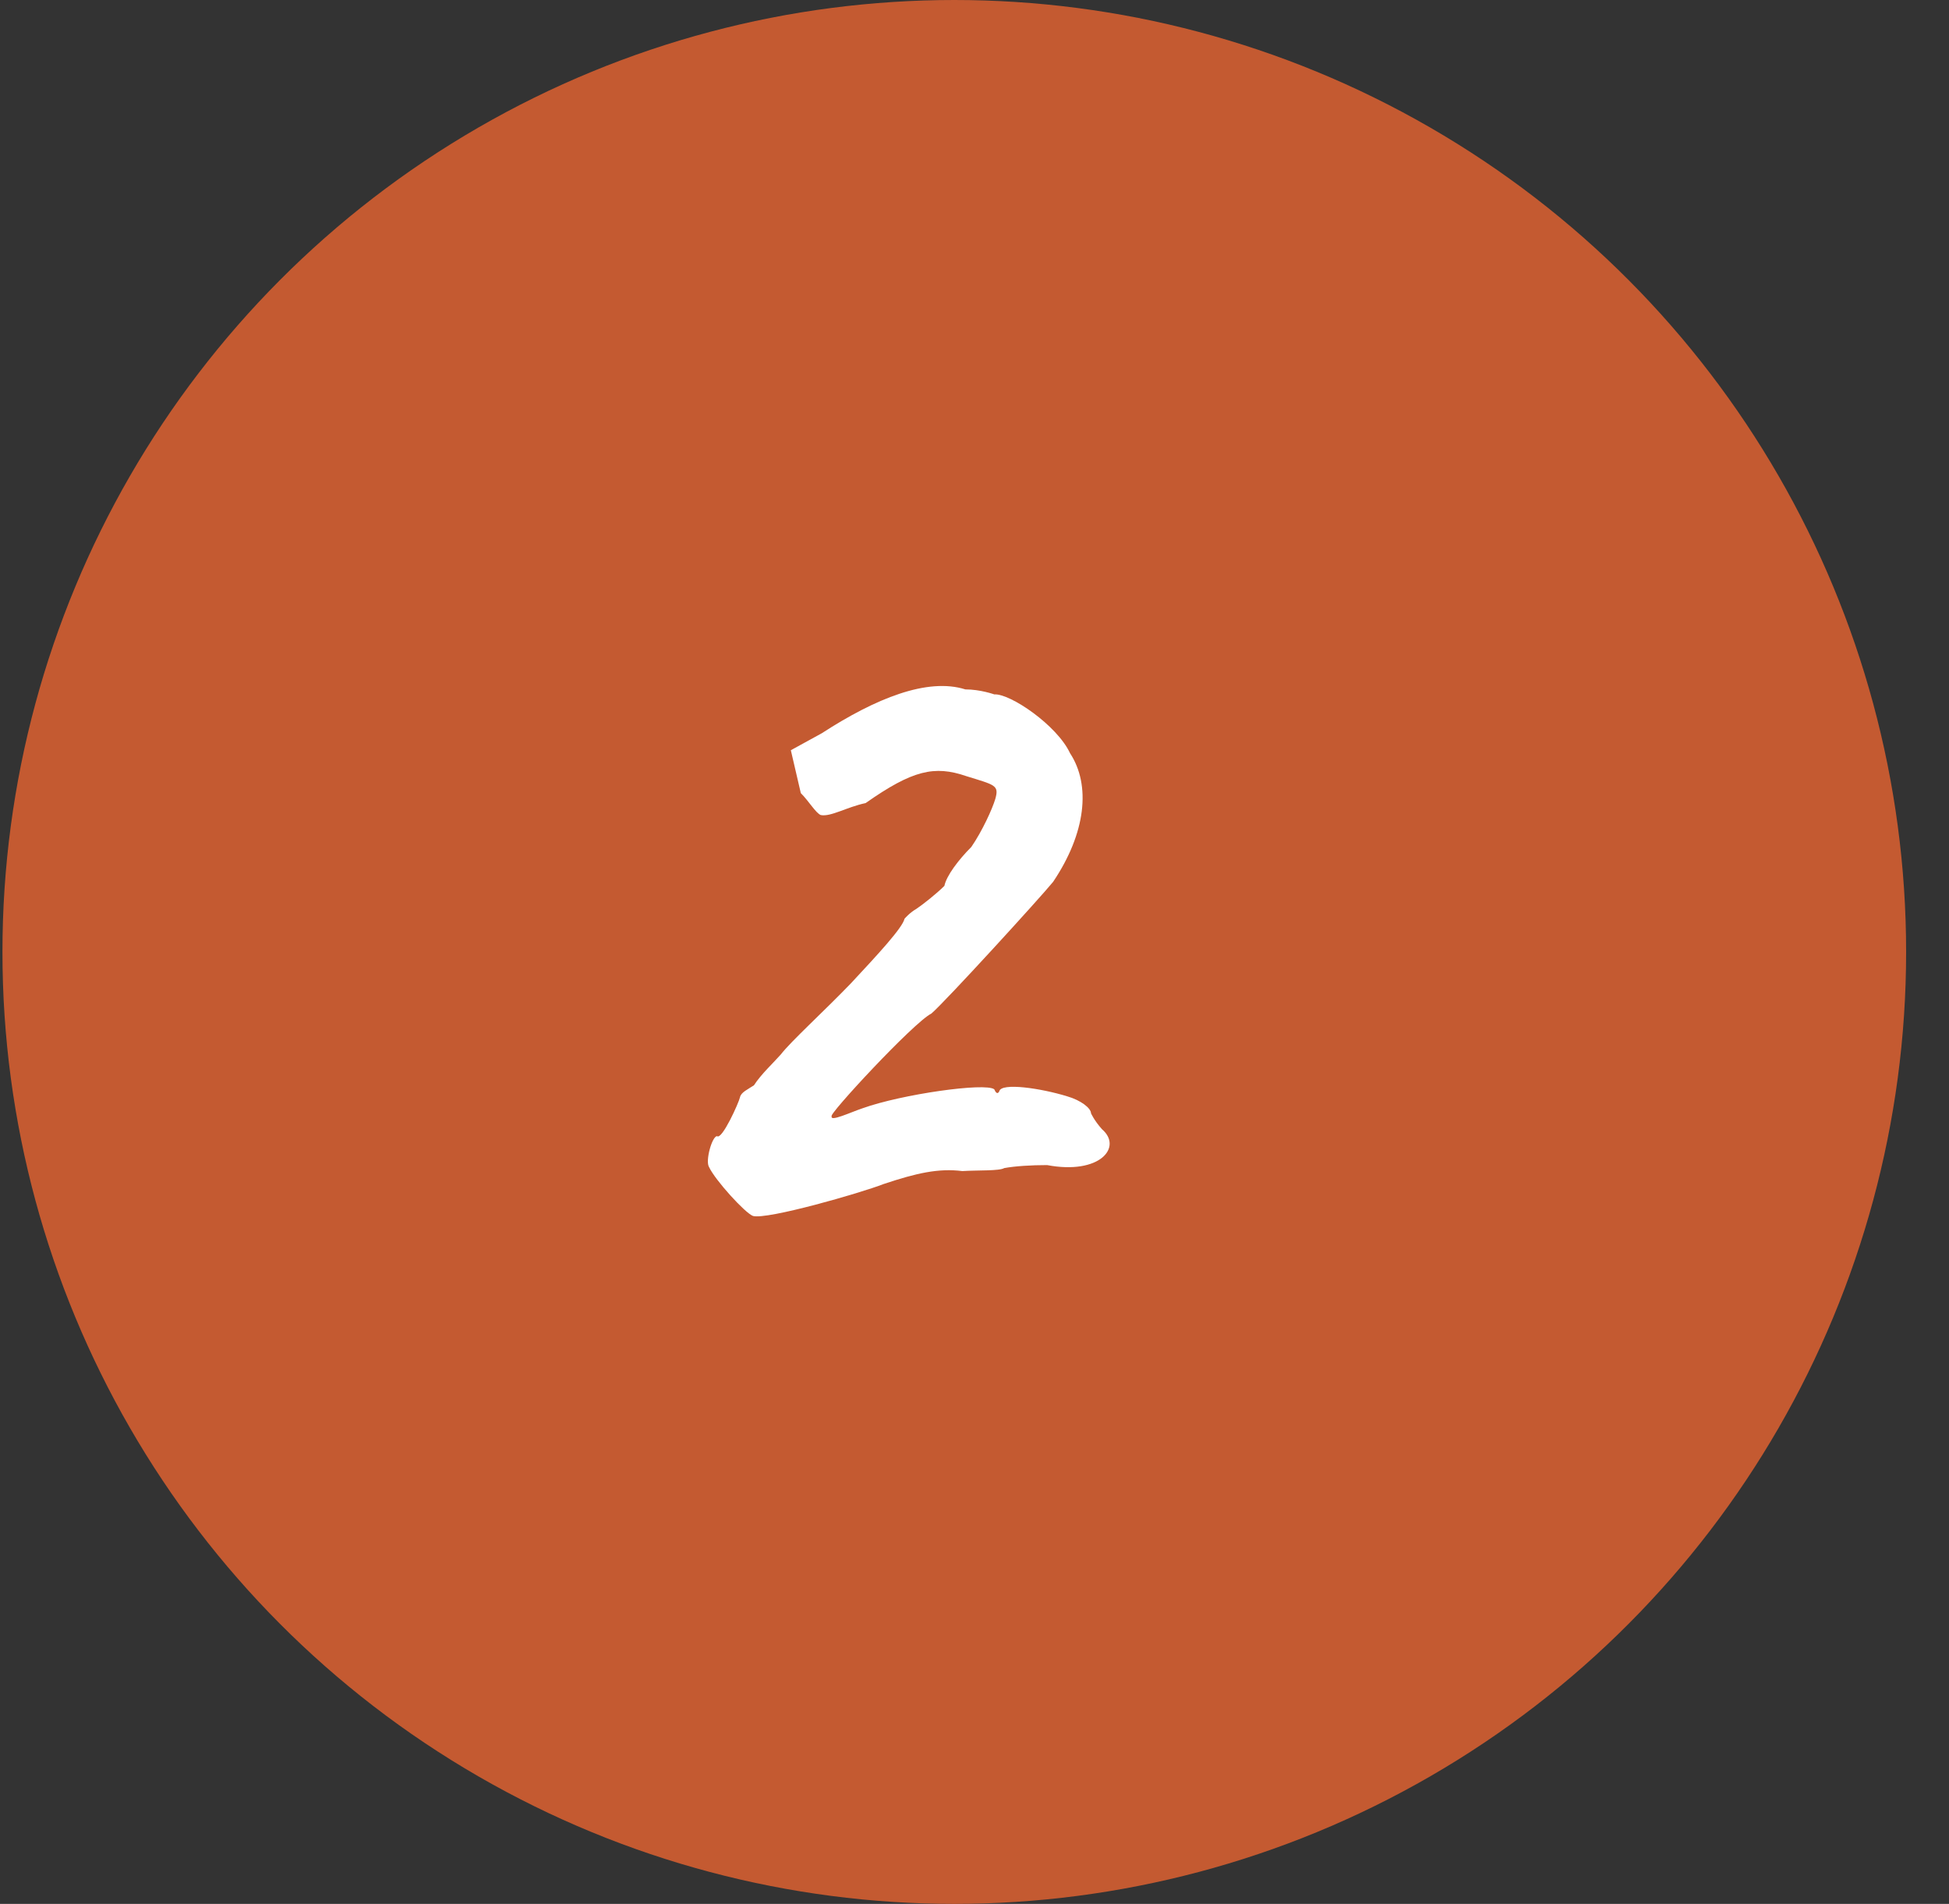 <svg width="43" height="42" viewBox="0 0 43 42" fill="none" xmlns="http://www.w3.org/2000/svg">
<rect x="0" y="0" width="43" height="42" fill="#333333" stroke="none"/>
<circle cx="21.054" cy="21" r="21" fill="#C45A31"/>
<path d="M16.612 26.824C16.92 26.912 18.988 26.318 19.494 26.12C20.22 25.878 20.704 25.768 21.232 25.834C21.584 25.812 22.046 25.834 22.156 25.768C22.398 25.724 22.75 25.702 23.102 25.702C24.268 25.922 24.774 25.306 24.312 24.91C24.136 24.712 24.07 24.558 24.07 24.558C24.07 24.448 23.85 24.272 23.542 24.184C22.97 24.008 22.09 23.876 22.046 24.074C22.046 24.074 22.002 24.184 21.936 24.03C21.738 23.876 19.89 24.14 19.032 24.448C18.768 24.536 18.306 24.756 18.35 24.624C18.24 24.624 20.154 22.556 20.55 22.358C20.858 22.094 22.948 19.806 23.234 19.454C23.96 18.376 24.07 17.32 23.608 16.616C23.322 16 22.288 15.296 21.936 15.318C21.936 15.318 21.628 15.208 21.298 15.208C20.462 14.944 19.318 15.406 18.13 16.176L17.448 16.55L17.668 17.496C17.844 17.672 17.998 17.936 18.108 17.98C18.328 18.024 18.68 17.804 19.098 17.716C20.132 16.99 20.616 16.88 21.32 17.122C21.958 17.32 22.046 17.32 21.958 17.628C21.892 17.848 21.672 18.332 21.43 18.684C21.144 18.97 20.88 19.322 20.836 19.542C20.66 19.718 20.352 19.96 20.22 20.048C20.066 20.136 19.956 20.268 19.956 20.268C19.912 20.466 19.384 21.038 18.768 21.698C18.174 22.314 17.448 22.974 17.228 23.26C17.074 23.436 16.788 23.7 16.634 23.942C16.502 24.03 16.348 24.096 16.326 24.206C16.304 24.316 15.93 25.152 15.82 25.064C15.71 25.064 15.556 25.614 15.644 25.746C15.776 26.032 16.436 26.758 16.612 26.824Z" fill="white"/>
</svg>
